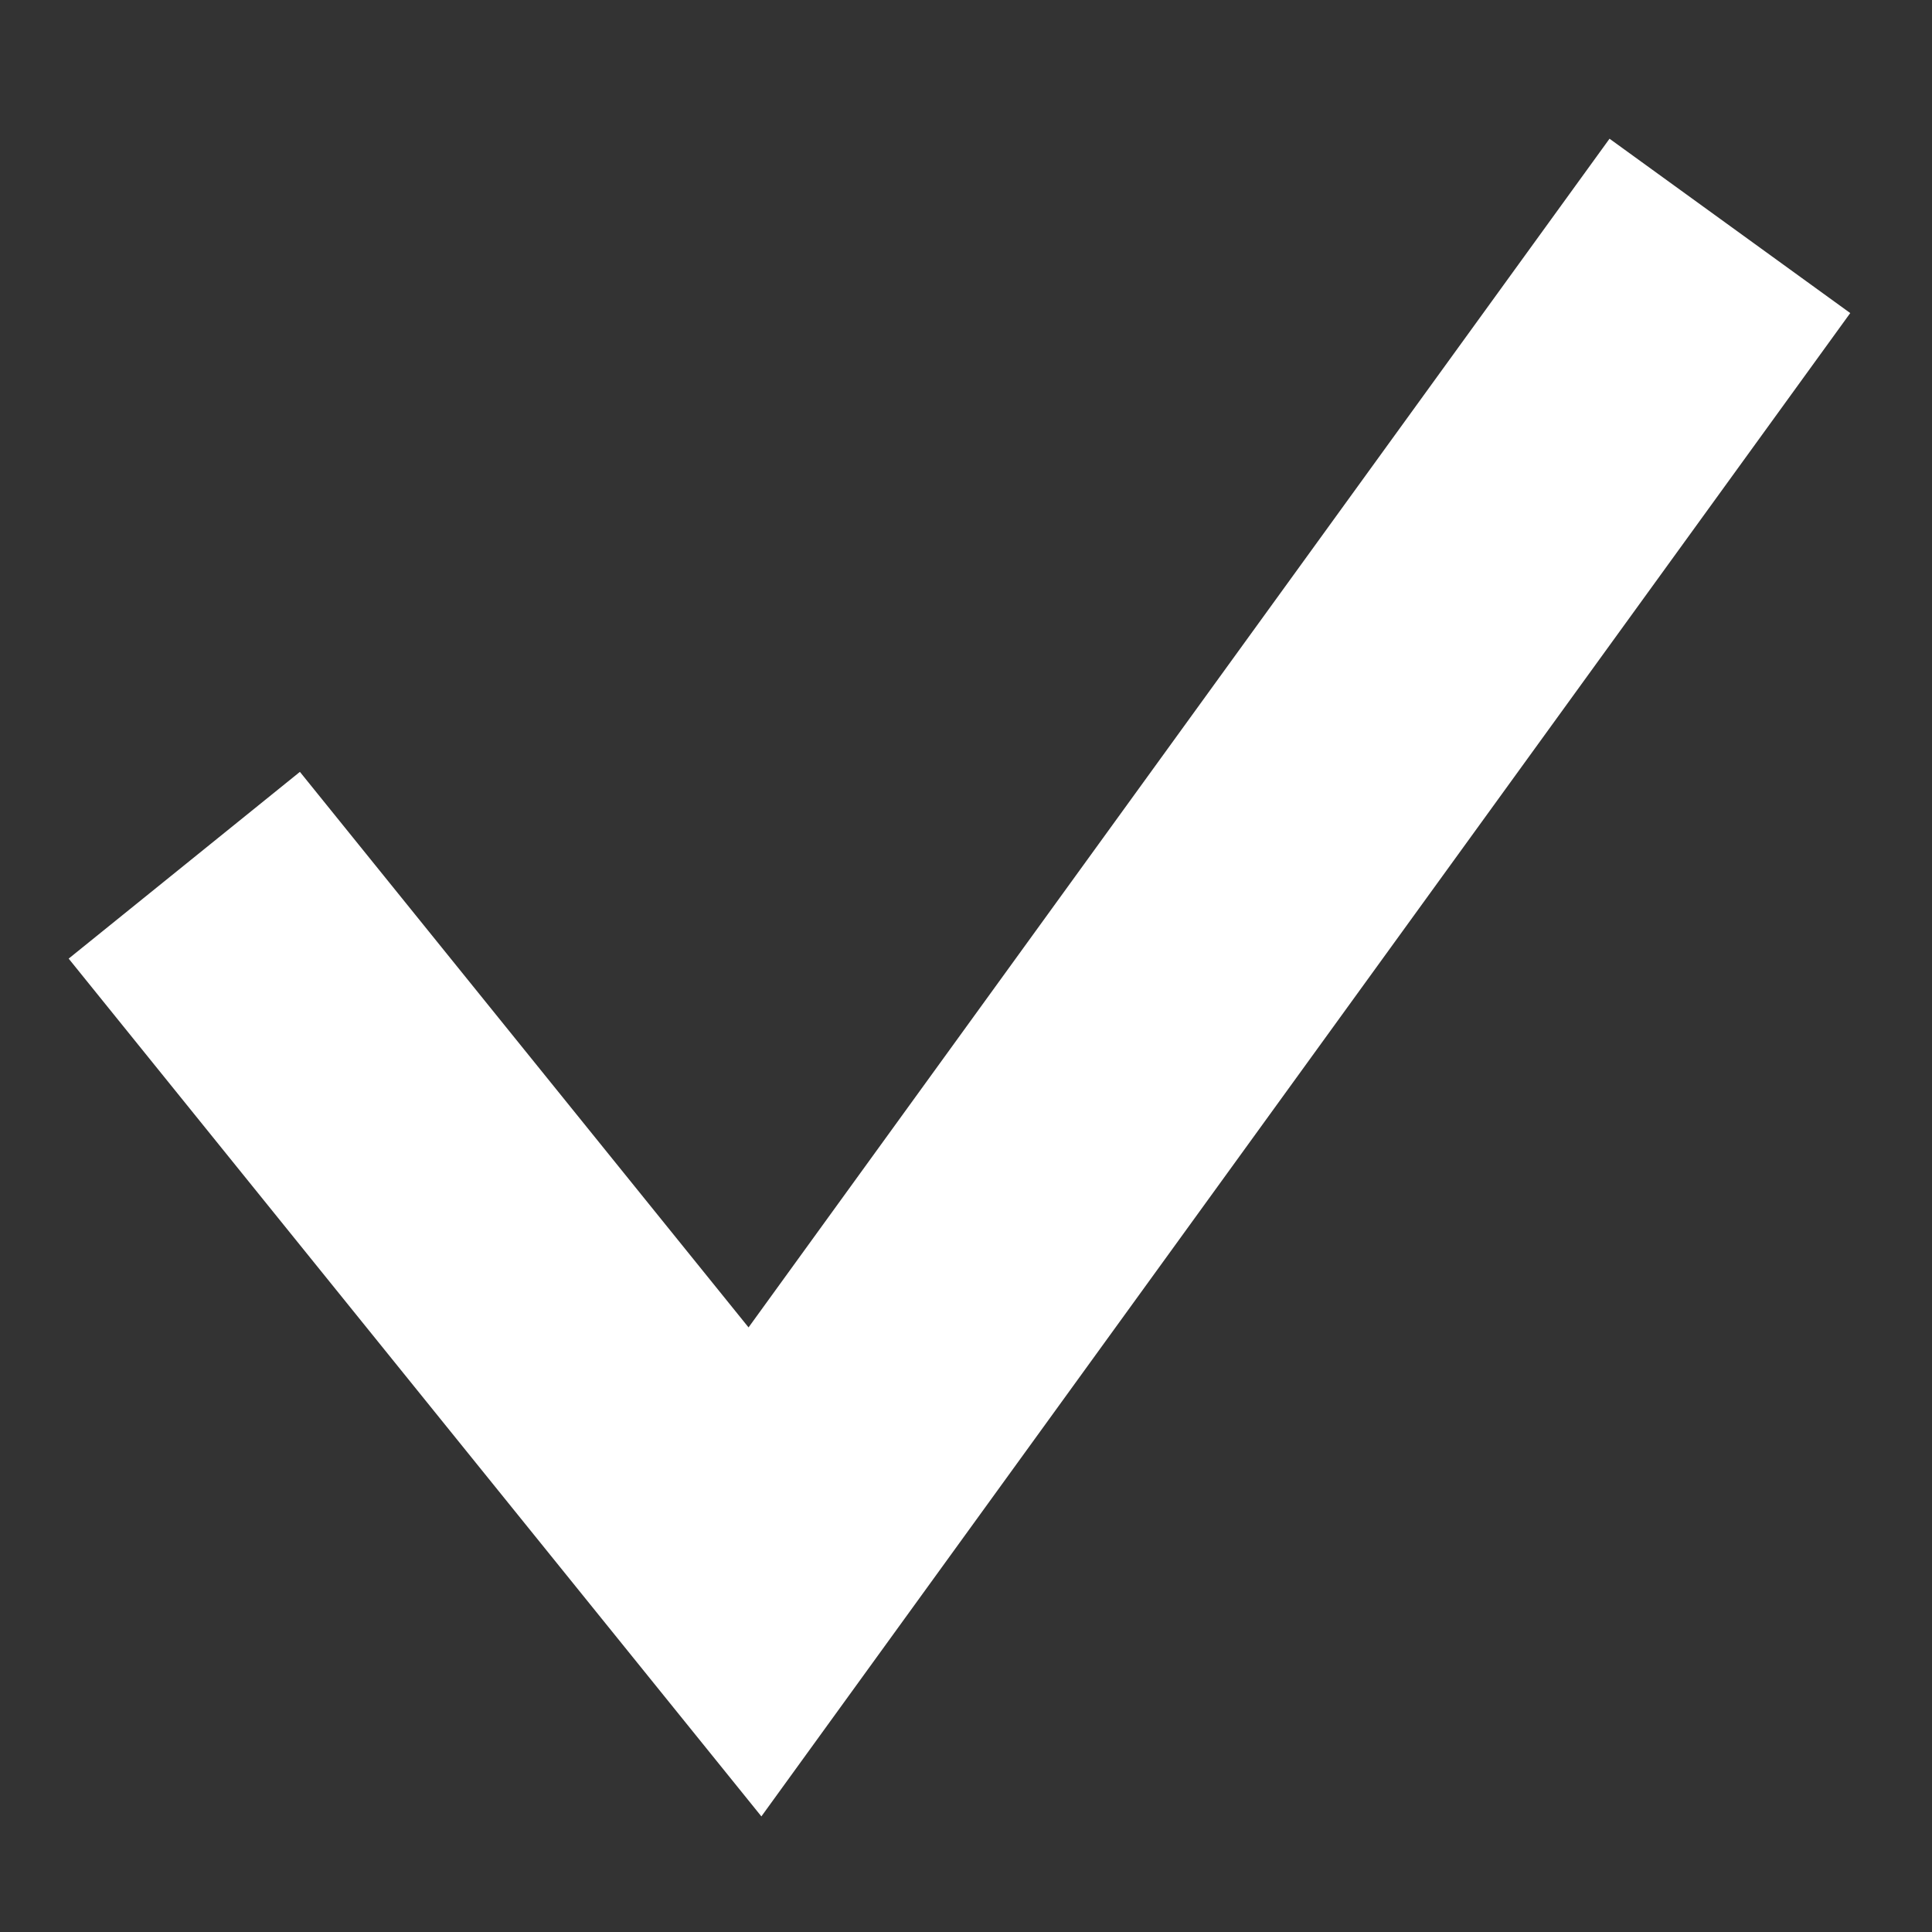 <?xml version="1.0" encoding="UTF-8"?>
<svg width="13px" height="13px" viewBox="0 0 13 13" version="1.1" xmlns="http://www.w3.org/2000/svg" xmlns:xlink="http://www.w3.org/1999/xlink">
    <rect x="0" y="0" width="13" height="13" fill="#333333" stroke="none"/>
    <!-- Generator: Sketch 53.2 (72643) - https://sketchapp.com -->
    <title>Path</title>
    <desc>Created with Sketch.</desc>
    <g id="Symbols" stroke="none" stroke-width="1" fill="none" fill-rule="evenodd">
        <g id="Atoms/Icons/Action/Not-seen" transform="translate(-9, -10)" stroke="#FFFFFF" stroke-width="2">
            <polyline id="Path" points="10.24 15.822 14.08 20.577 20.64 11.52"></polyline>
        </g>
    </g>
</svg>